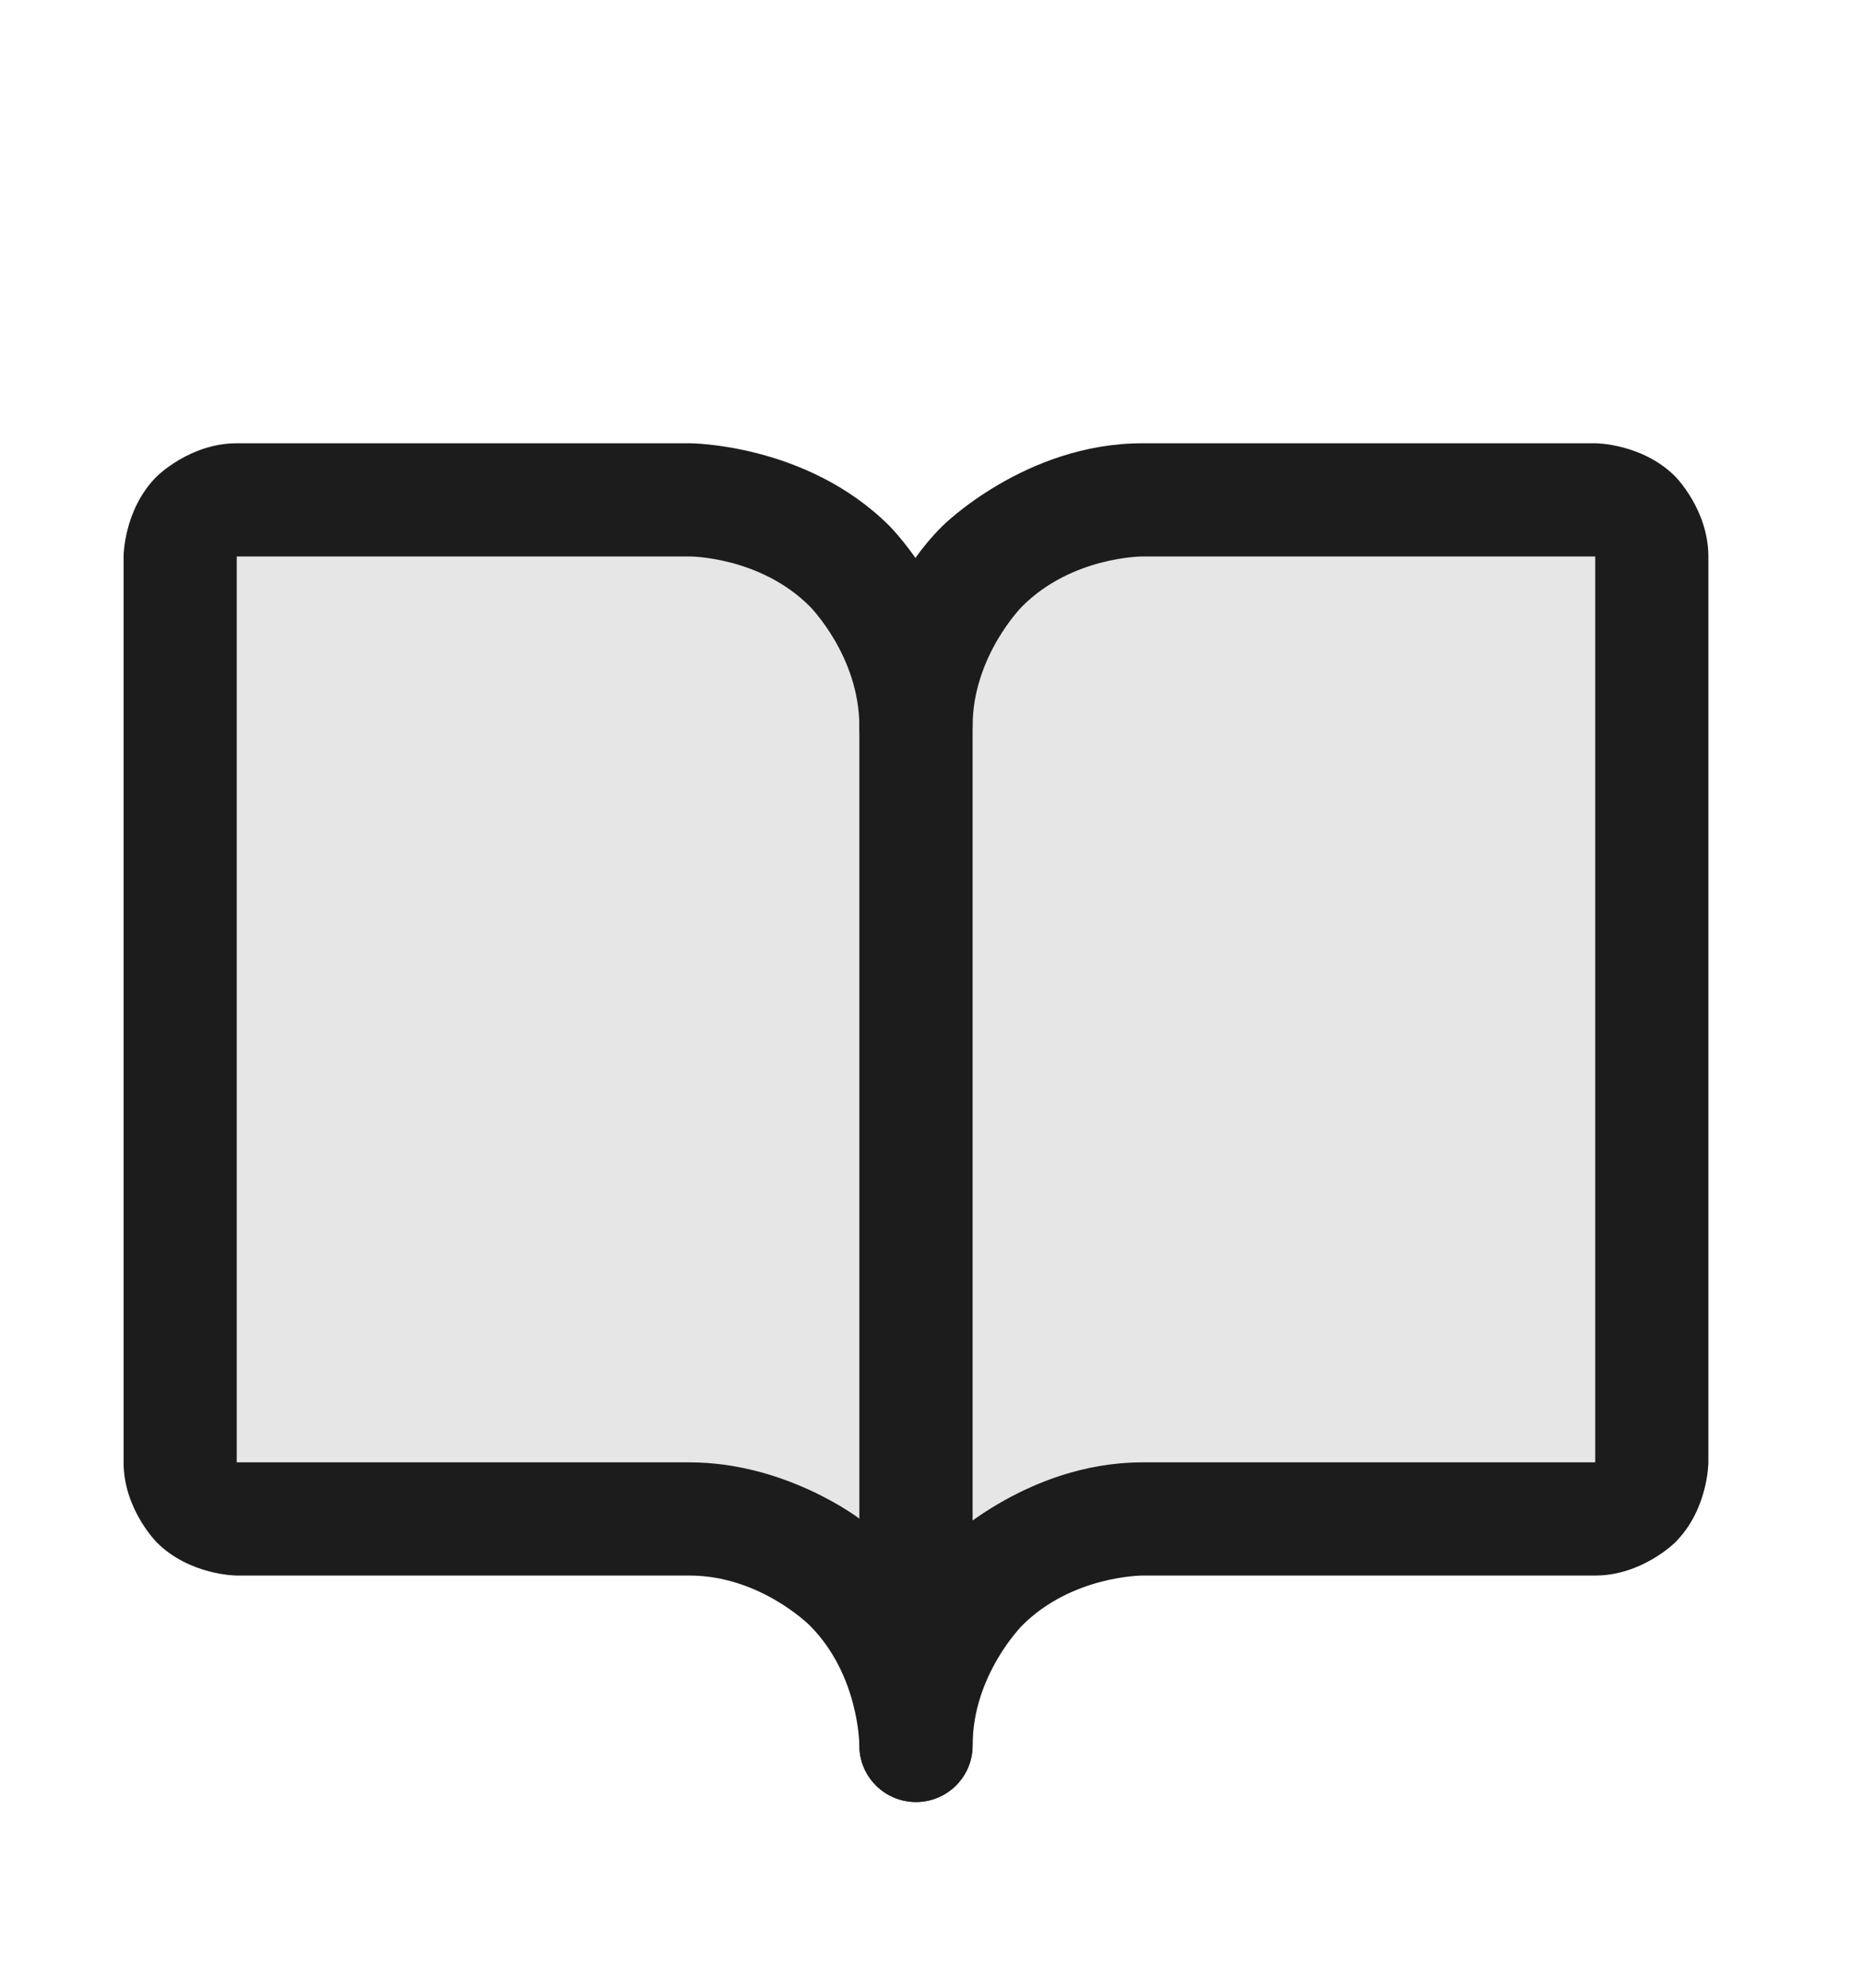 <svg width="15" height="16" viewBox="0 0 15 16" fill="none" xmlns="http://www.w3.org/2000/svg">
<g id="BookOpen-d">
<path id="Vector" d="M12.844 4.023H9.198C8.714 4.023 8.251 4.216 7.909 4.557C7.567 4.899 7.375 5.363 7.375 5.846C7.375 5.363 7.183 4.899 6.841 4.557C6.499 4.216 6.036 4.023 5.552 4.023H1.906C1.785 4.023 1.669 4.072 1.584 4.157C1.499 4.242 1.451 4.358 1.451 4.479V11.771C1.451 11.892 1.499 12.008 1.584 12.093C1.669 12.178 1.785 12.227 1.906 12.227H5.552C6.036 12.227 6.499 12.419 6.841 12.761C7.183 13.102 7.375 13.566 7.375 14.05C7.375 13.566 7.567 13.102 7.909 12.761C8.251 12.419 8.714 12.227 9.198 12.227H12.844C12.965 12.227 13.081 12.178 13.166 12.093C13.252 12.008 13.3 11.892 13.3 11.771V4.479C13.3 4.358 13.252 4.242 13.166 4.157C13.081 4.072 12.965 4.023 12.844 4.023Z" fill="black" fill-opacity="0.1"/>
<path id="Vector_2" d="M7.587 12.438C6.919 13.106 6.919 14.05 6.919 14.05C6.919 14.301 7.123 14.505 7.375 14.505C7.627 14.505 7.831 14.301 7.831 14.05C7.831 13.483 8.231 13.083 8.231 13.083C8.632 12.682 9.198 12.682 9.198 12.682H12.844C13.221 12.682 13.488 12.415 13.488 12.415C13.755 12.148 13.755 11.771 13.755 11.771V4.479C13.755 4.102 13.488 3.835 13.488 3.835C13.221 3.568 12.844 3.568 12.844 3.568H9.198C8.254 3.568 7.587 4.235 7.587 4.235C6.919 4.903 6.919 5.846 6.919 5.846C6.919 6.098 7.123 6.302 7.375 6.302C7.496 6.302 7.612 6.254 7.697 6.169C7.783 6.083 7.831 5.967 7.831 5.846C7.831 5.28 8.231 4.88 8.231 4.88C8.632 4.479 9.198 4.479 9.198 4.479H12.844V11.771H9.198C8.254 11.771 7.587 12.438 7.587 12.438Z" fill="#1C1C1C"/>
<path id="Vector_3" fill-rule="evenodd" clip-rule="evenodd" d="M0.995 4.479C0.995 4.479 0.995 4.102 1.262 3.835C1.262 3.835 1.529 3.568 1.906 3.568H5.552C5.552 3.568 6.496 3.568 7.163 4.235C7.163 4.235 7.831 4.903 7.831 5.846V14.05C7.831 14.301 7.627 14.505 7.375 14.505C7.123 14.505 6.919 14.301 6.919 14.05C6.919 14.05 6.919 13.483 6.519 13.083C6.519 13.083 6.118 12.682 5.552 12.682H1.906C1.906 12.682 1.529 12.682 1.262 12.415C1.262 12.415 0.995 12.148 0.995 11.771V4.479ZM6.919 5.846V12.224C6.919 12.224 6.329 11.771 5.552 11.771H1.906V4.479H5.552C5.552 4.479 6.118 4.479 6.519 4.88C6.519 4.88 6.919 5.28 6.919 5.846Z" fill="#1C1C1C"/>
</g>
</svg>
